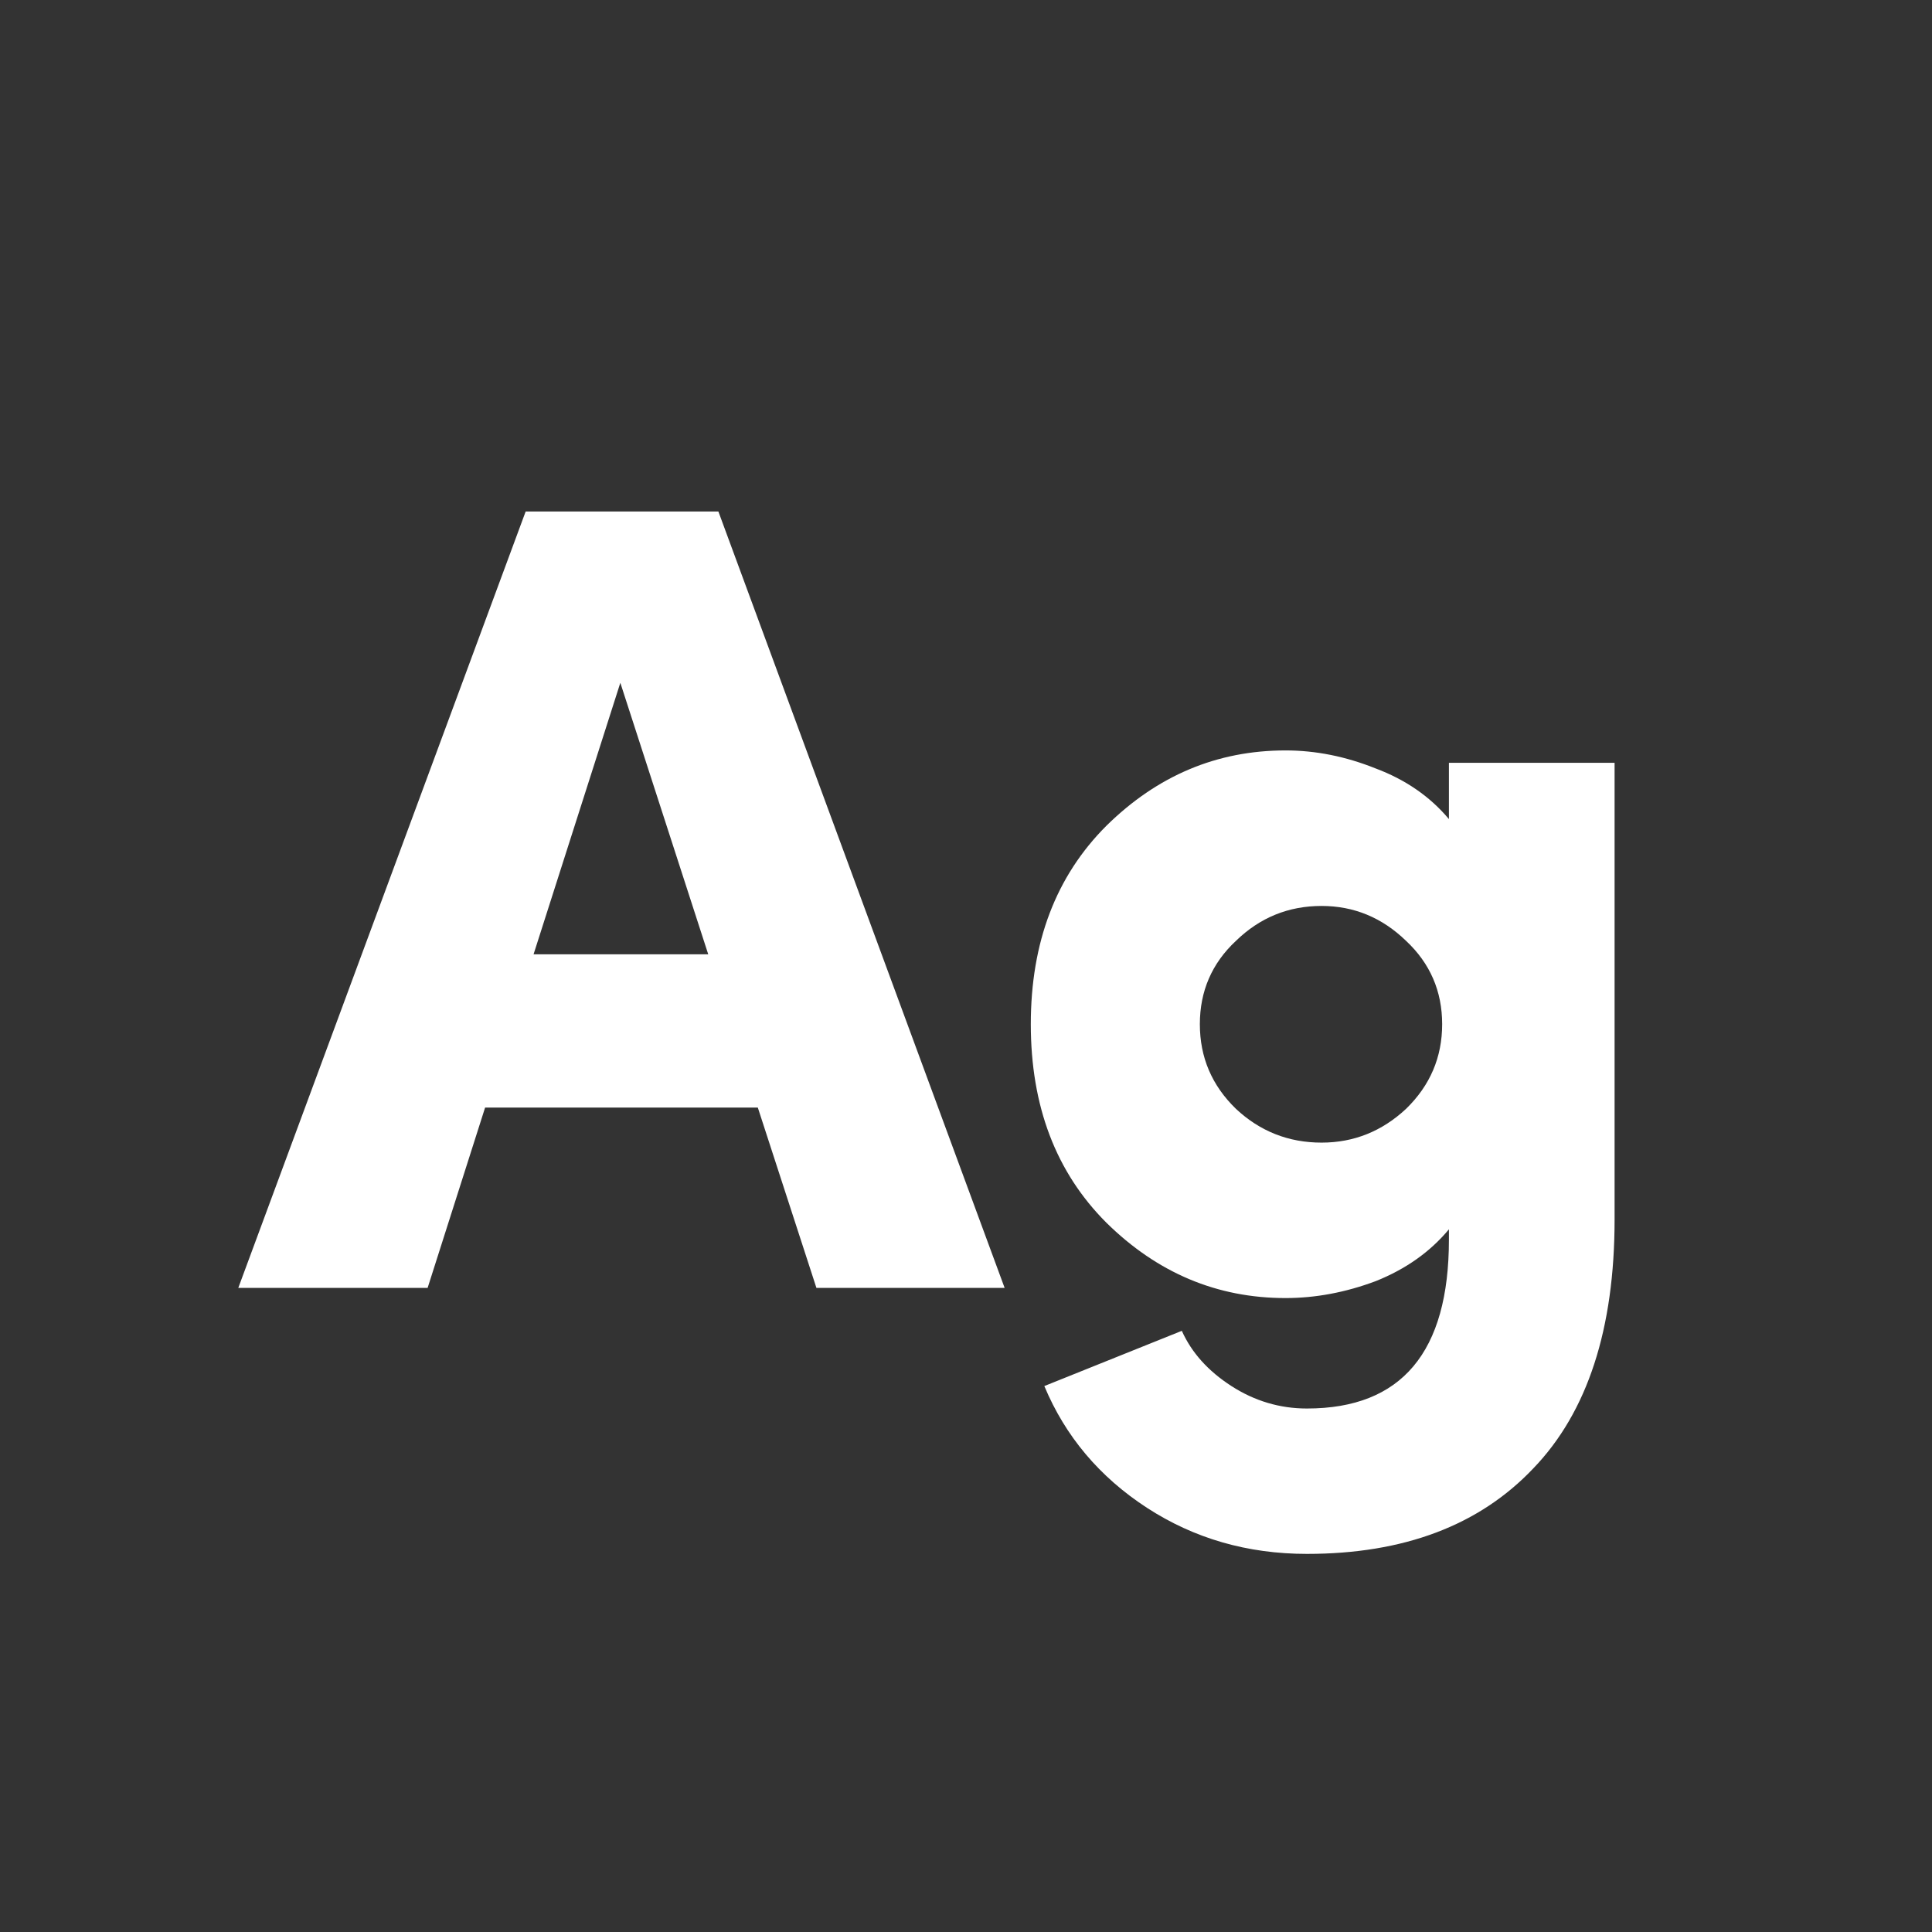<svg width="24" height="24" viewBox="0 0 24 24" fill="none" xmlns="http://www.w3.org/2000/svg">
<rect x="0" y="0" width="24" height="24" fill="#333333" stroke="none"/>
<path d="M10.142 15.999L9.414 13.759H6.026L5.312 15.999H2.96L6.53 6.354H8.924L12.48 15.999H10.142ZM6.628 11.855H8.798L7.706 8.482L6.628 11.855ZM17.999 9.476H20.057V15.146C20.057 16.508 19.721 17.54 19.049 18.239C18.377 18.949 17.439 19.303 16.235 19.303C15.497 19.303 14.835 19.112 14.247 18.73C13.659 18.347 13.234 17.843 12.973 17.218L14.681 16.532C14.802 16.802 15.007 17.031 15.297 17.218C15.586 17.404 15.899 17.497 16.235 17.497C17.411 17.497 17.999 16.797 17.999 15.398V15.271C17.765 15.552 17.462 15.766 17.089 15.915C16.715 16.055 16.342 16.125 15.969 16.125C15.119 16.125 14.377 15.813 13.743 15.188C13.117 14.562 12.805 13.741 12.805 12.723C12.805 11.706 13.117 10.885 13.743 10.259C14.377 9.634 15.119 9.322 15.969 9.322C16.342 9.322 16.715 9.396 17.089 9.546C17.462 9.686 17.765 9.896 17.999 10.175V9.476ZM16.417 14.194C16.818 14.194 17.168 14.053 17.467 13.774C17.765 13.484 17.915 13.134 17.915 12.723C17.915 12.313 17.765 11.967 17.467 11.688C17.168 11.398 16.818 11.254 16.417 11.254C16.006 11.254 15.651 11.398 15.353 11.688C15.054 11.967 14.905 12.313 14.905 12.723C14.905 13.134 15.054 13.484 15.353 13.774C15.651 14.053 16.006 14.194 16.417 14.194Z" fill="white"/>
</svg>
